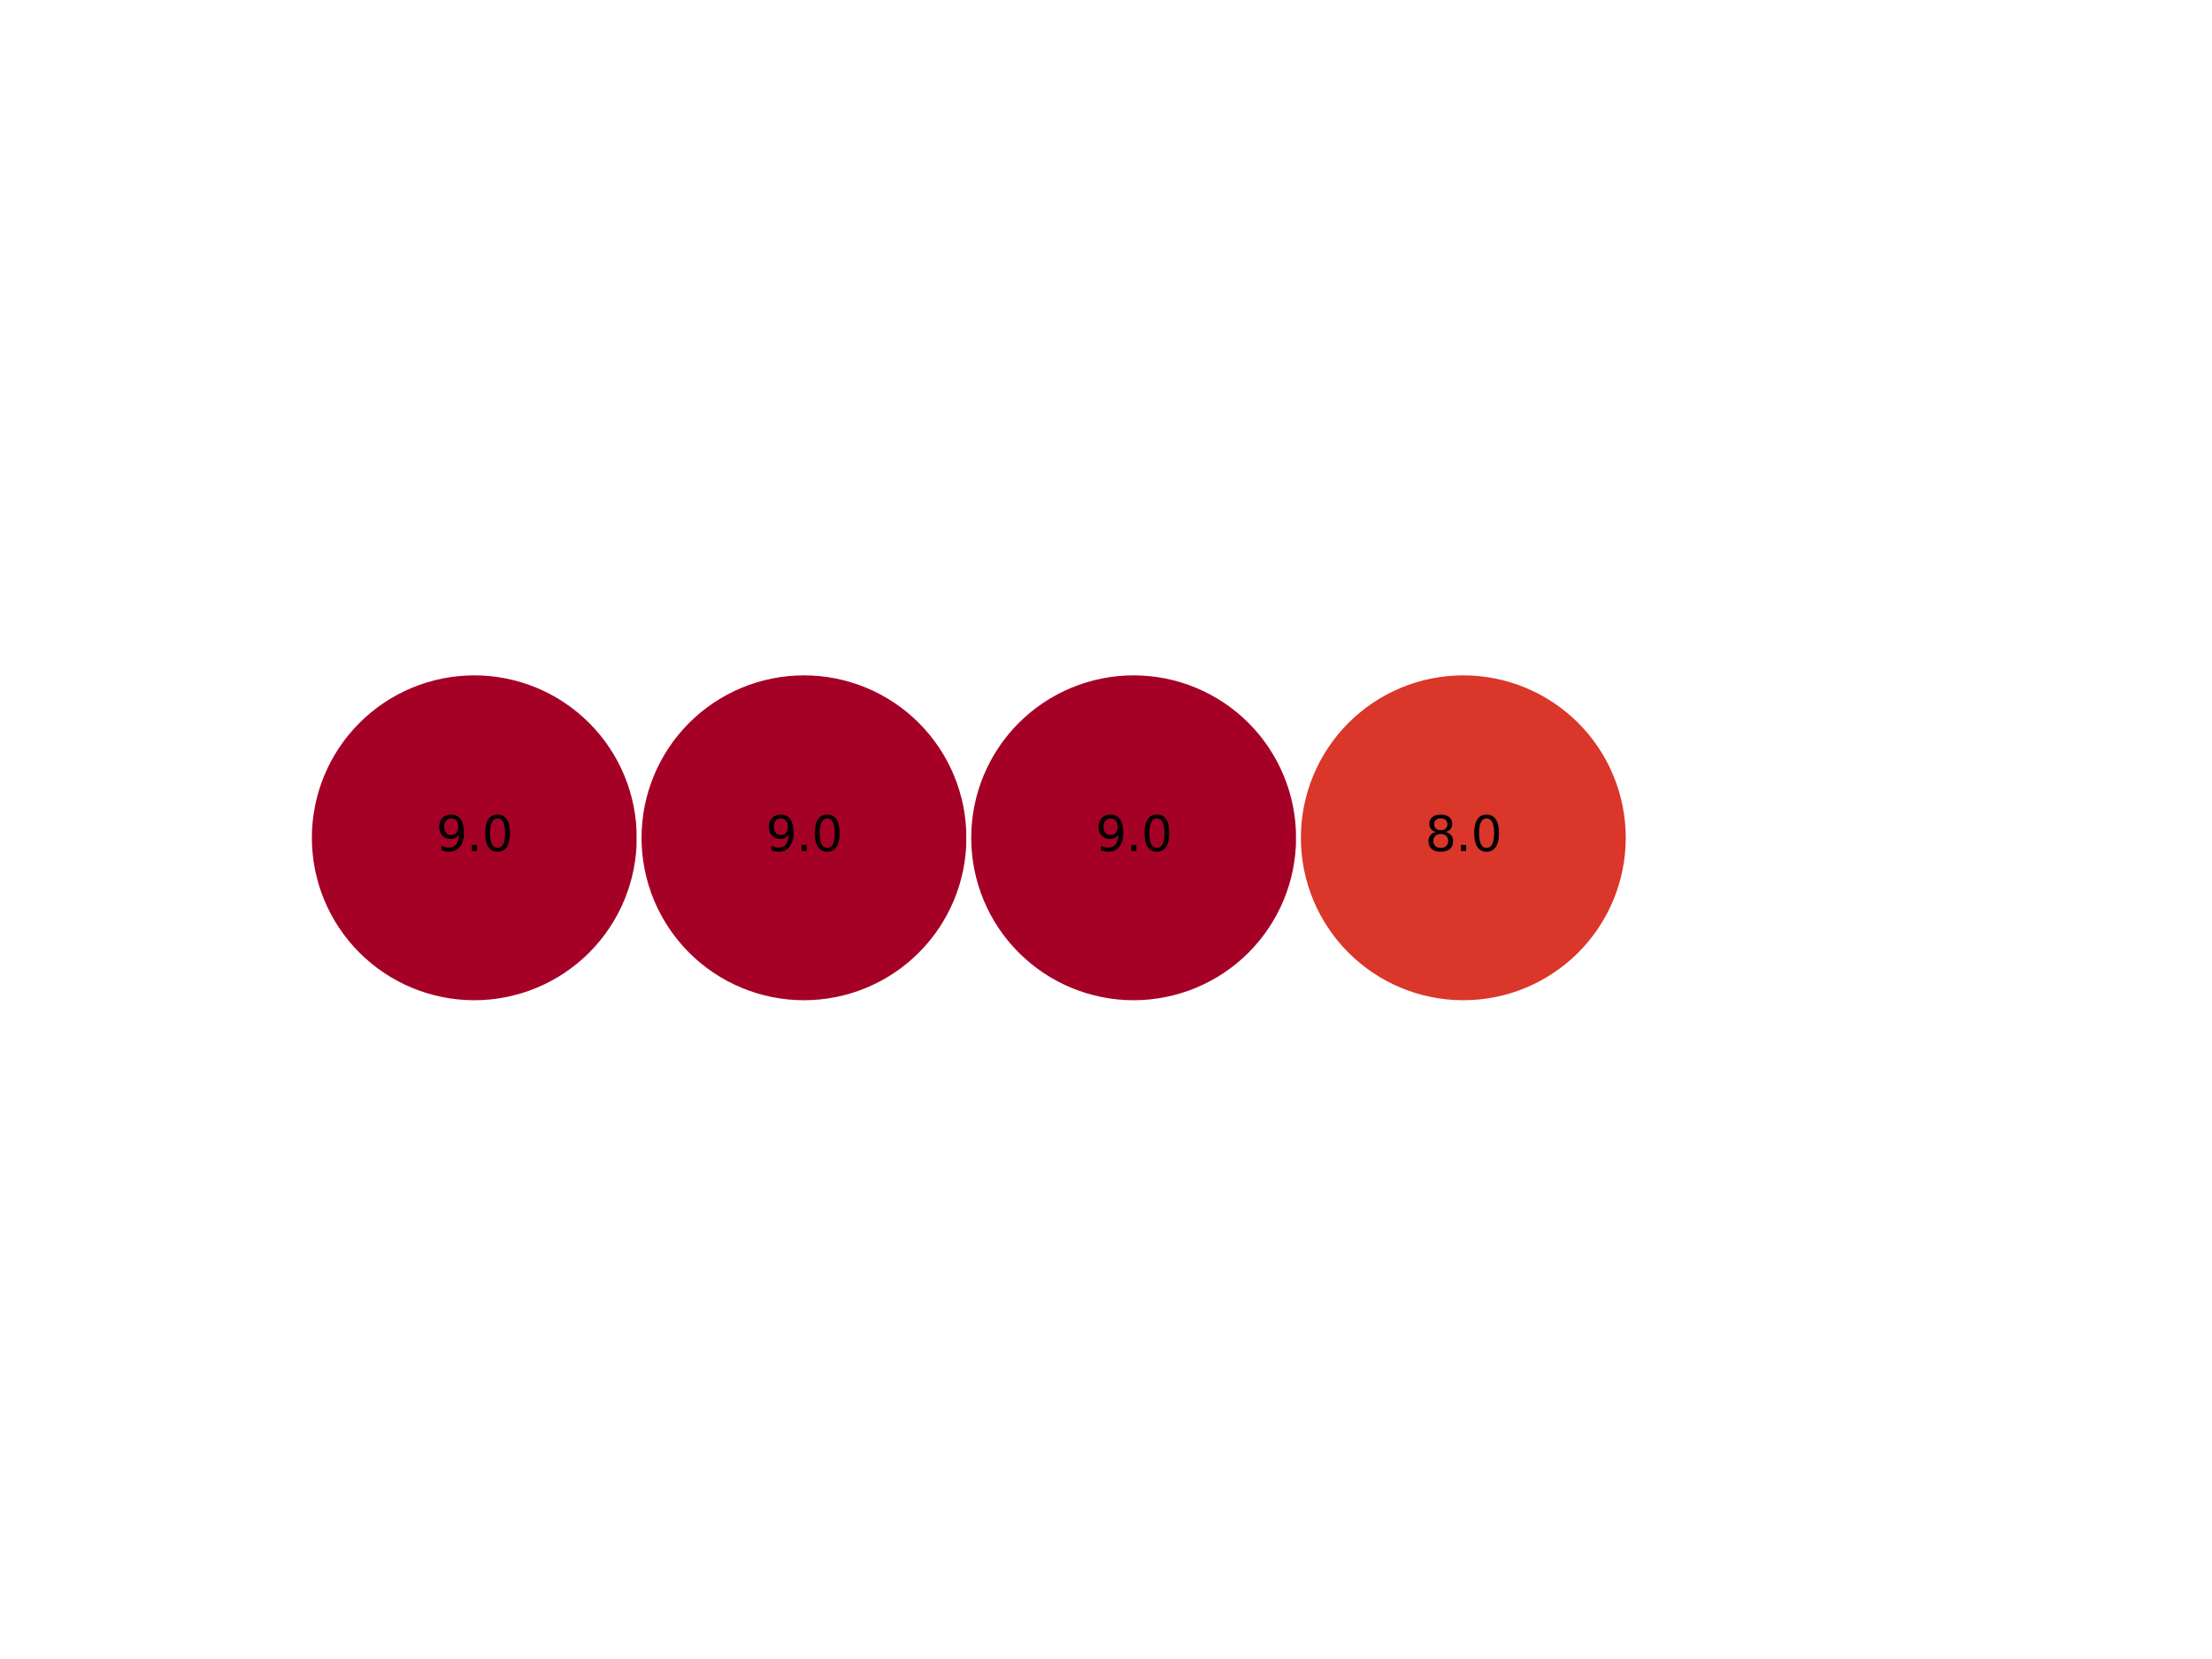 <?xml version="1.0" encoding="utf-8" standalone="no"?>
<!DOCTYPE svg PUBLIC "-//W3C//DTD SVG 1.1//EN"
  "http://www.w3.org/Graphics/SVG/1.1/DTD/svg11.dtd">
<svg xmlns:xlink="http://www.w3.org/1999/xlink" width="460.8pt" height="345.6pt" viewBox="0 0 460.8 345.6" xmlns="http://www.w3.org/2000/svg" version="1.1">
 <defs>
  <style type="text/css">*{stroke-linejoin: round; stroke-linecap: butt}</style>
 </defs>
 <g id="figure_1">
  <g id="patch_1">
   <path d="M 0 345.6 
L 460.8 345.6 
L 460.8 0 
L 0 0 
z
" style="fill: #ffffff"/>
  </g>
  <g id="axes_1">
   <g id="patch_2">
    <path d="M 98.806 208.866 
C 107.913 208.866 116.648 205.248 123.087 198.809 
C 129.526 192.37 133.145 183.635 133.145 174.528 
C 133.145 165.421 129.526 156.686 123.087 150.247 
C 116.648 143.808 107.913 140.19 98.806 140.19 
C 89.699 140.19 80.965 143.808 74.525 150.247 
C 68.086 156.686 64.468 165.421 64.468 174.528 
C 64.468 183.635 68.086 192.37 74.525 198.809 
C 80.965 205.248 89.699 208.866 98.806 208.866 
z
" clip-path="url(#p8d2c2f0fc0)" style="fill: #a50026; stroke: #ffffff; stroke-linejoin: miter"/>
   </g>
   <g id="patch_3">
    <path d="M 167.483 208.866 
C 176.59 208.866 185.325 205.248 191.764 198.809 
C 198.203 192.37 201.822 183.635 201.822 174.528 
C 201.822 165.421 198.203 156.686 191.764 150.247 
C 185.325 143.808 176.59 140.19 167.483 140.19 
C 158.376 140.19 149.642 143.808 143.202 150.247 
C 136.763 156.686 133.145 165.421 133.145 174.528 
C 133.145 183.635 136.763 192.37 143.202 198.809 
C 149.642 205.248 158.376 208.866 167.483 208.866 
z
" clip-path="url(#p8d2c2f0fc0)" style="fill: #a50026; stroke: #ffffff; stroke-linejoin: miter"/>
   </g>
   <g id="patch_4">
    <path d="M 236.16 208.866 
C 245.267 208.866 254.002 205.248 260.441 198.809 
C 266.88 192.37 270.498 183.635 270.498 174.528 
C 270.498 165.421 266.88 156.686 260.441 150.247 
C 254.002 143.808 245.267 140.19 236.16 140.19 
C 227.053 140.19 218.318 143.808 211.879 150.247 
C 205.44 156.686 201.822 165.421 201.822 174.528 
C 201.822 183.635 205.44 192.37 211.879 198.809 
C 218.318 205.248 227.053 208.866 236.16 208.866 
z
" clip-path="url(#p8d2c2f0fc0)" style="fill: #a50026; stroke: #ffffff; stroke-linejoin: miter"/>
   </g>
   <g id="patch_5">
    <path d="M 304.837 208.866 
C 313.944 208.866 322.678 205.248 329.118 198.809 
C 335.557 192.37 339.175 183.635 339.175 174.528 
C 339.175 165.421 335.557 156.686 329.118 150.247 
C 322.678 143.808 313.944 140.19 304.837 140.19 
C 295.73 140.19 286.995 143.808 280.556 150.247 
C 274.117 156.686 270.498 165.421 270.498 174.528 
C 270.498 183.635 274.117 192.37 280.556 198.809 
C 286.995 205.248 295.73 208.866 304.837 208.866 
z
" clip-path="url(#p8d2c2f0fc0)" style="fill: #da362a; stroke: #ffffff; stroke-linejoin: miter"/>
   </g>
   <g id="text_1">
    <!-- 9.0 -->
    <g transform="translate(90.855 177.287) scale(0.1 -0.1)">
     <defs>
      <path id="DejaVuSans-39" d="M 703 97 
L 703 672 
Q 941 559 1184 500 
Q 1428 441 1663 441 
Q 2288 441 2617 861 
Q 2947 1281 2994 2138 
Q 2813 1869 2534 1725 
Q 2256 1581 1919 1581 
Q 1219 1581 811 2004 
Q 403 2428 403 3163 
Q 403 3881 828 4315 
Q 1253 4750 1959 4750 
Q 2769 4750 3195 4129 
Q 3622 3509 3622 2328 
Q 3622 1225 3098 567 
Q 2575 -91 1691 -91 
Q 1453 -91 1209 -44 
Q 966 3 703 97 
z
M 1959 2075 
Q 2384 2075 2632 2365 
Q 2881 2656 2881 3163 
Q 2881 3666 2632 3958 
Q 2384 4250 1959 4250 
Q 1534 4250 1286 3958 
Q 1038 3666 1038 3163 
Q 1038 2656 1286 2365 
Q 1534 2075 1959 2075 
z
" transform="scale(0.016)"/>
      <path id="DejaVuSans-2e" d="M 684 794 
L 1344 794 
L 1344 0 
L 684 0 
L 684 794 
z
" transform="scale(0.016)"/>
      <path id="DejaVuSans-30" d="M 2034 4250 
Q 1547 4250 1301 3770 
Q 1056 3291 1056 2328 
Q 1056 1369 1301 889 
Q 1547 409 2034 409 
Q 2525 409 2770 889 
Q 3016 1369 3016 2328 
Q 3016 3291 2770 3770 
Q 2525 4250 2034 4250 
z
M 2034 4750 
Q 2819 4750 3233 4129 
Q 3647 3509 3647 2328 
Q 3647 1150 3233 529 
Q 2819 -91 2034 -91 
Q 1250 -91 836 529 
Q 422 1150 422 2328 
Q 422 3509 836 4129 
Q 1250 4750 2034 4750 
z
" transform="scale(0.016)"/>
     </defs>
     <use xlink:href="#DejaVuSans-39"/>
     <use xlink:href="#DejaVuSans-2e" x="63.623"/>
     <use xlink:href="#DejaVuSans-30" x="95.41"/>
    </g>
   </g>
   <g id="text_2">
    <!-- 9.0 -->
    <g transform="translate(159.532 177.287) scale(0.1 -0.1)">
     <use xlink:href="#DejaVuSans-39"/>
     <use xlink:href="#DejaVuSans-2e" x="63.623"/>
     <use xlink:href="#DejaVuSans-30" x="95.41"/>
    </g>
   </g>
   <g id="text_3">
    <!-- 9.0 -->
    <g transform="translate(228.208 177.287) scale(0.1 -0.1)">
     <use xlink:href="#DejaVuSans-39"/>
     <use xlink:href="#DejaVuSans-2e" x="63.623"/>
     <use xlink:href="#DejaVuSans-30" x="95.41"/>
    </g>
   </g>
   <g id="text_4">
    <!-- 8.0 -->
    <g transform="translate(296.885 177.287) scale(0.1 -0.1)">
     <defs>
      <path id="DejaVuSans-38" d="M 2034 2216 
Q 1584 2216 1326 1975 
Q 1069 1734 1069 1313 
Q 1069 891 1326 650 
Q 1584 409 2034 409 
Q 2484 409 2743 651 
Q 3003 894 3003 1313 
Q 3003 1734 2745 1975 
Q 2488 2216 2034 2216 
z
M 1403 2484 
Q 997 2584 770 2862 
Q 544 3141 544 3541 
Q 544 4100 942 4425 
Q 1341 4750 2034 4750 
Q 2731 4750 3128 4425 
Q 3525 4100 3525 3541 
Q 3525 3141 3298 2862 
Q 3072 2584 2669 2484 
Q 3125 2378 3379 2068 
Q 3634 1759 3634 1313 
Q 3634 634 3220 271 
Q 2806 -91 2034 -91 
Q 1263 -91 848 271 
Q 434 634 434 1313 
Q 434 1759 690 2068 
Q 947 2378 1403 2484 
z
M 1172 3481 
Q 1172 3119 1398 2916 
Q 1625 2713 2034 2713 
Q 2441 2713 2670 2916 
Q 2900 3119 2900 3481 
Q 2900 3844 2670 4047 
Q 2441 4250 2034 4250 
Q 1625 4250 1398 4047 
Q 1172 3844 1172 3481 
z
" transform="scale(0.016)"/>
     </defs>
     <use xlink:href="#DejaVuSans-38"/>
     <use xlink:href="#DejaVuSans-2e" x="63.623"/>
     <use xlink:href="#DejaVuSans-30" x="95.41"/>
    </g>
   </g>
  </g>
 </g>
 <defs>
  <clipPath id="p8d2c2f0fc0">
   <rect x="57.6" y="133.322" width="357.12" height="82.412"/>
  </clipPath>
 </defs>
</svg>

